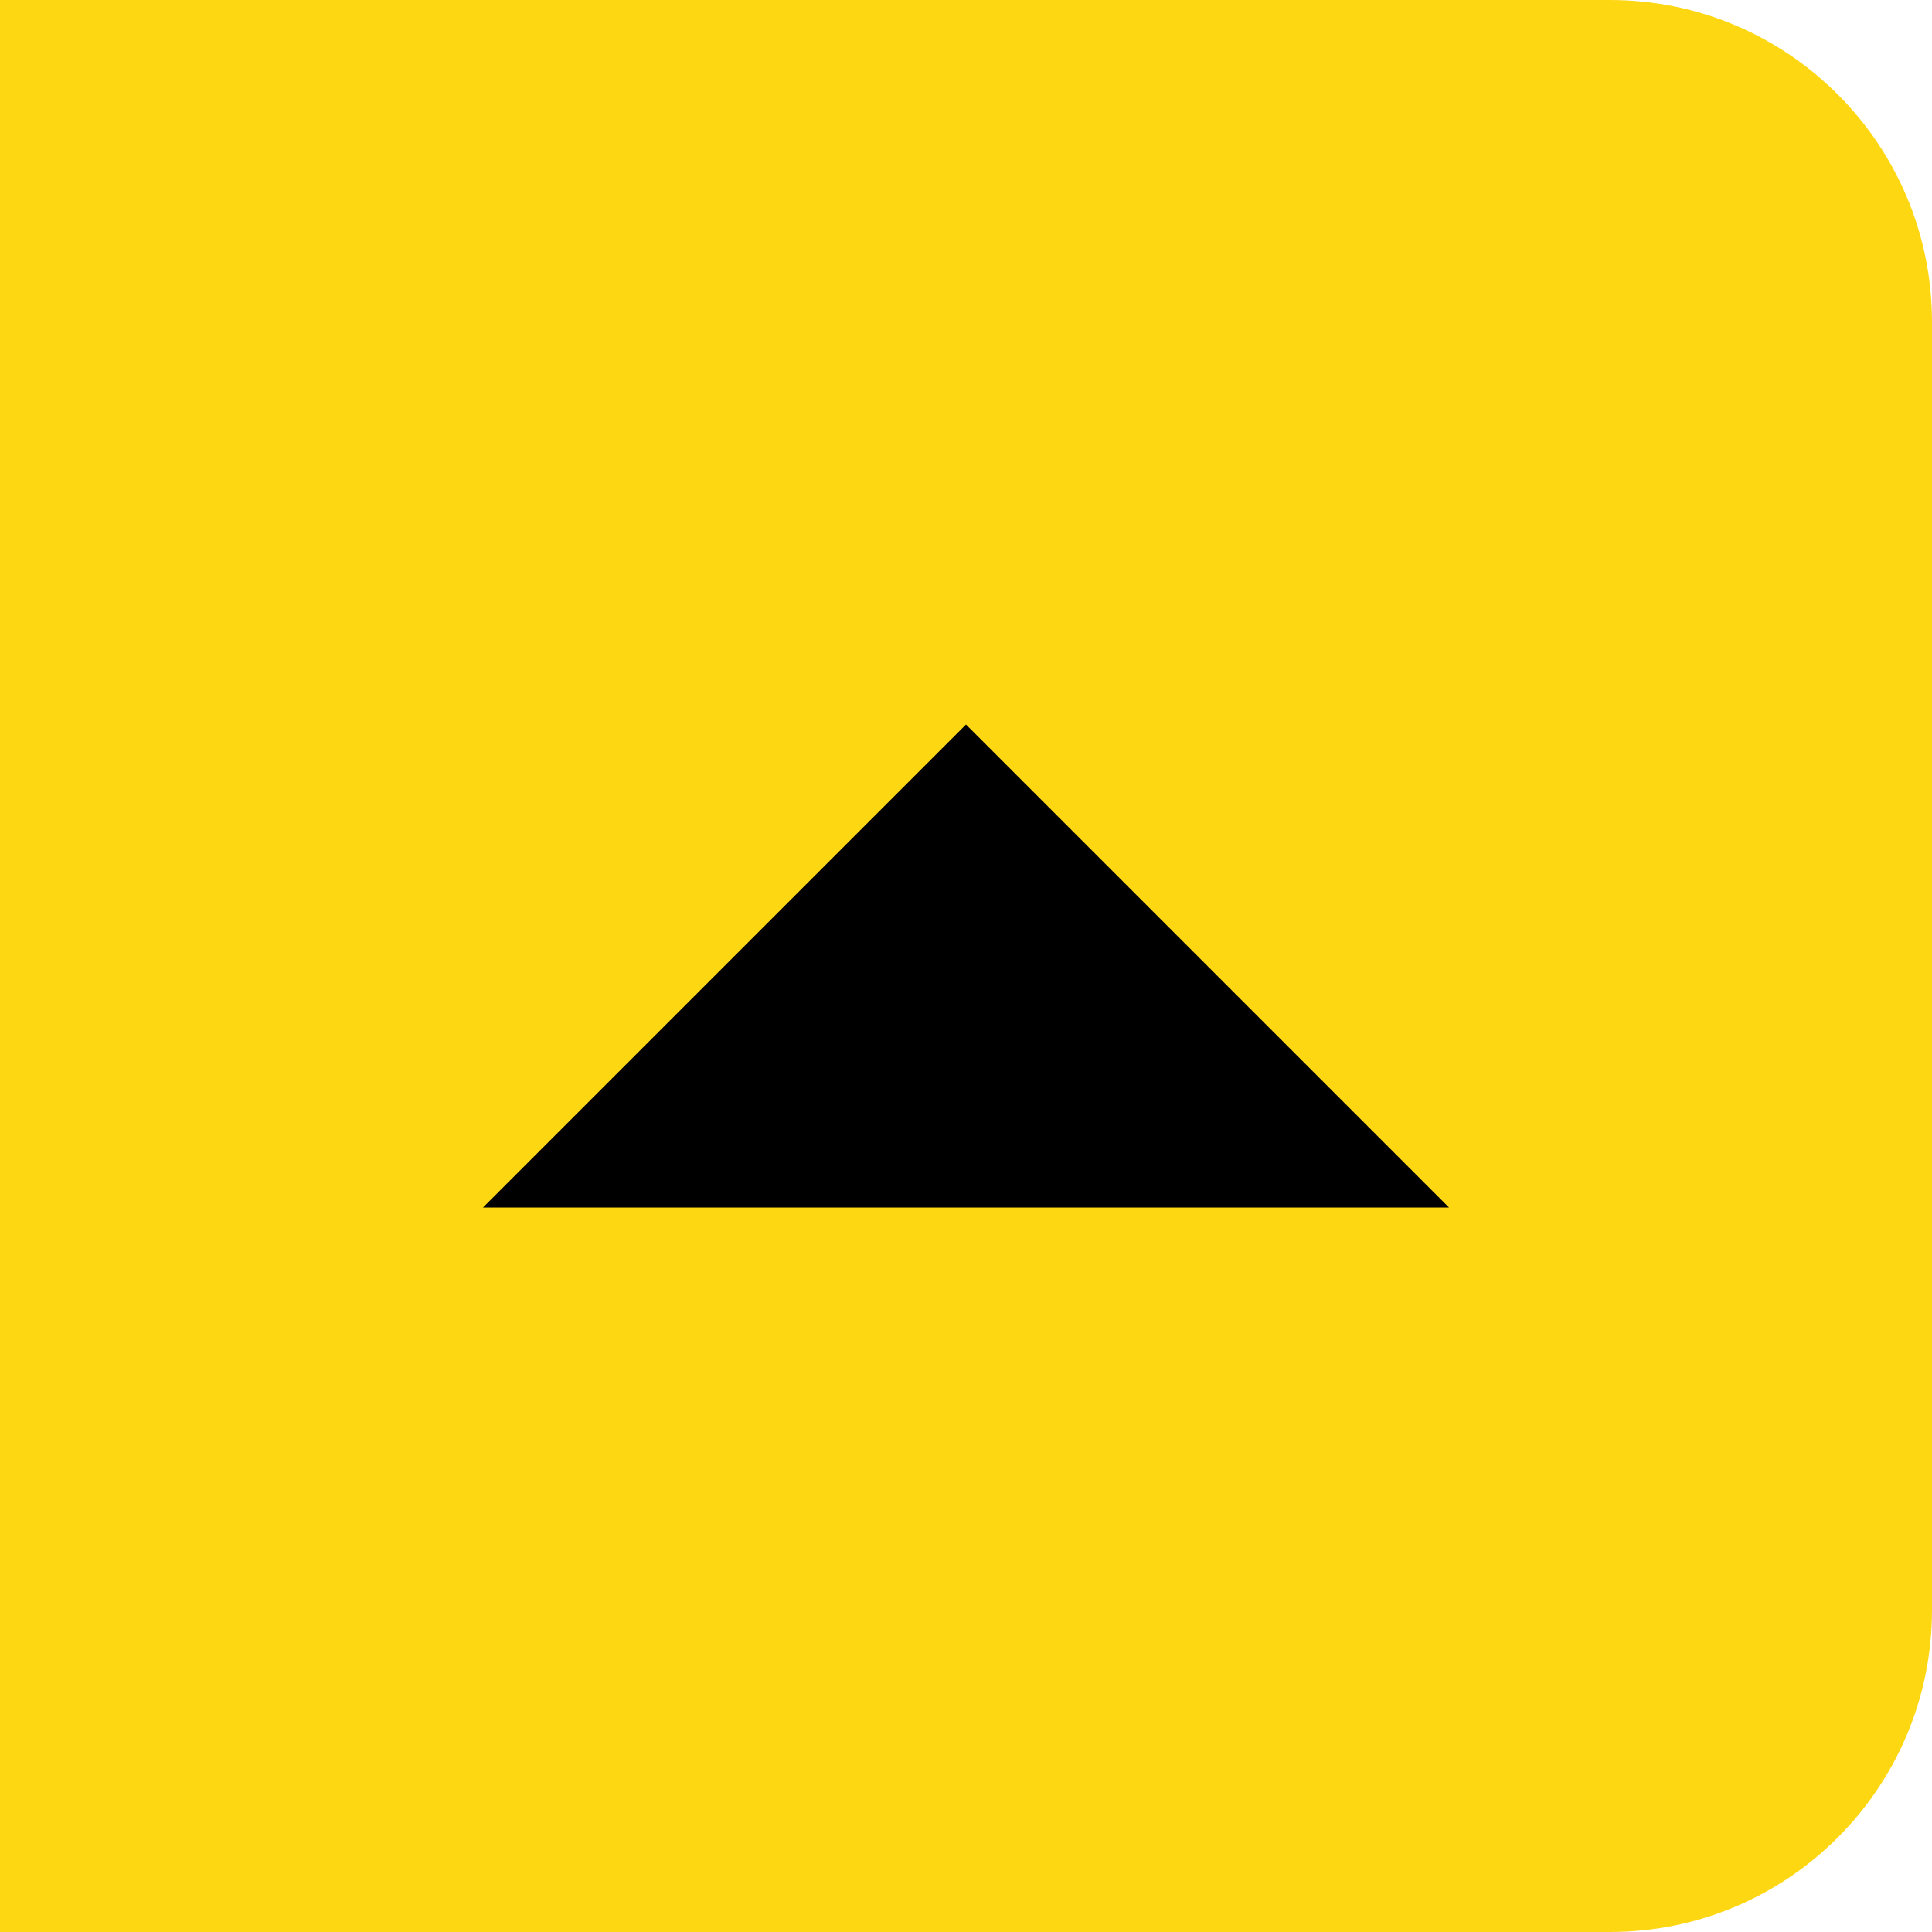 <svg width="24" height="24" viewBox="0 0 24 24" fill="none" xmlns="http://www.w3.org/2000/svg">
    <path d="M0 0H20C22.209 0 24 1.791 24 4V20C24 22.209 22.209 24 20 24H0V0Z" fill="#FED713" />
    <path d="M18 15L12 9L6 15L18 15Z" fill="black" />
</svg>